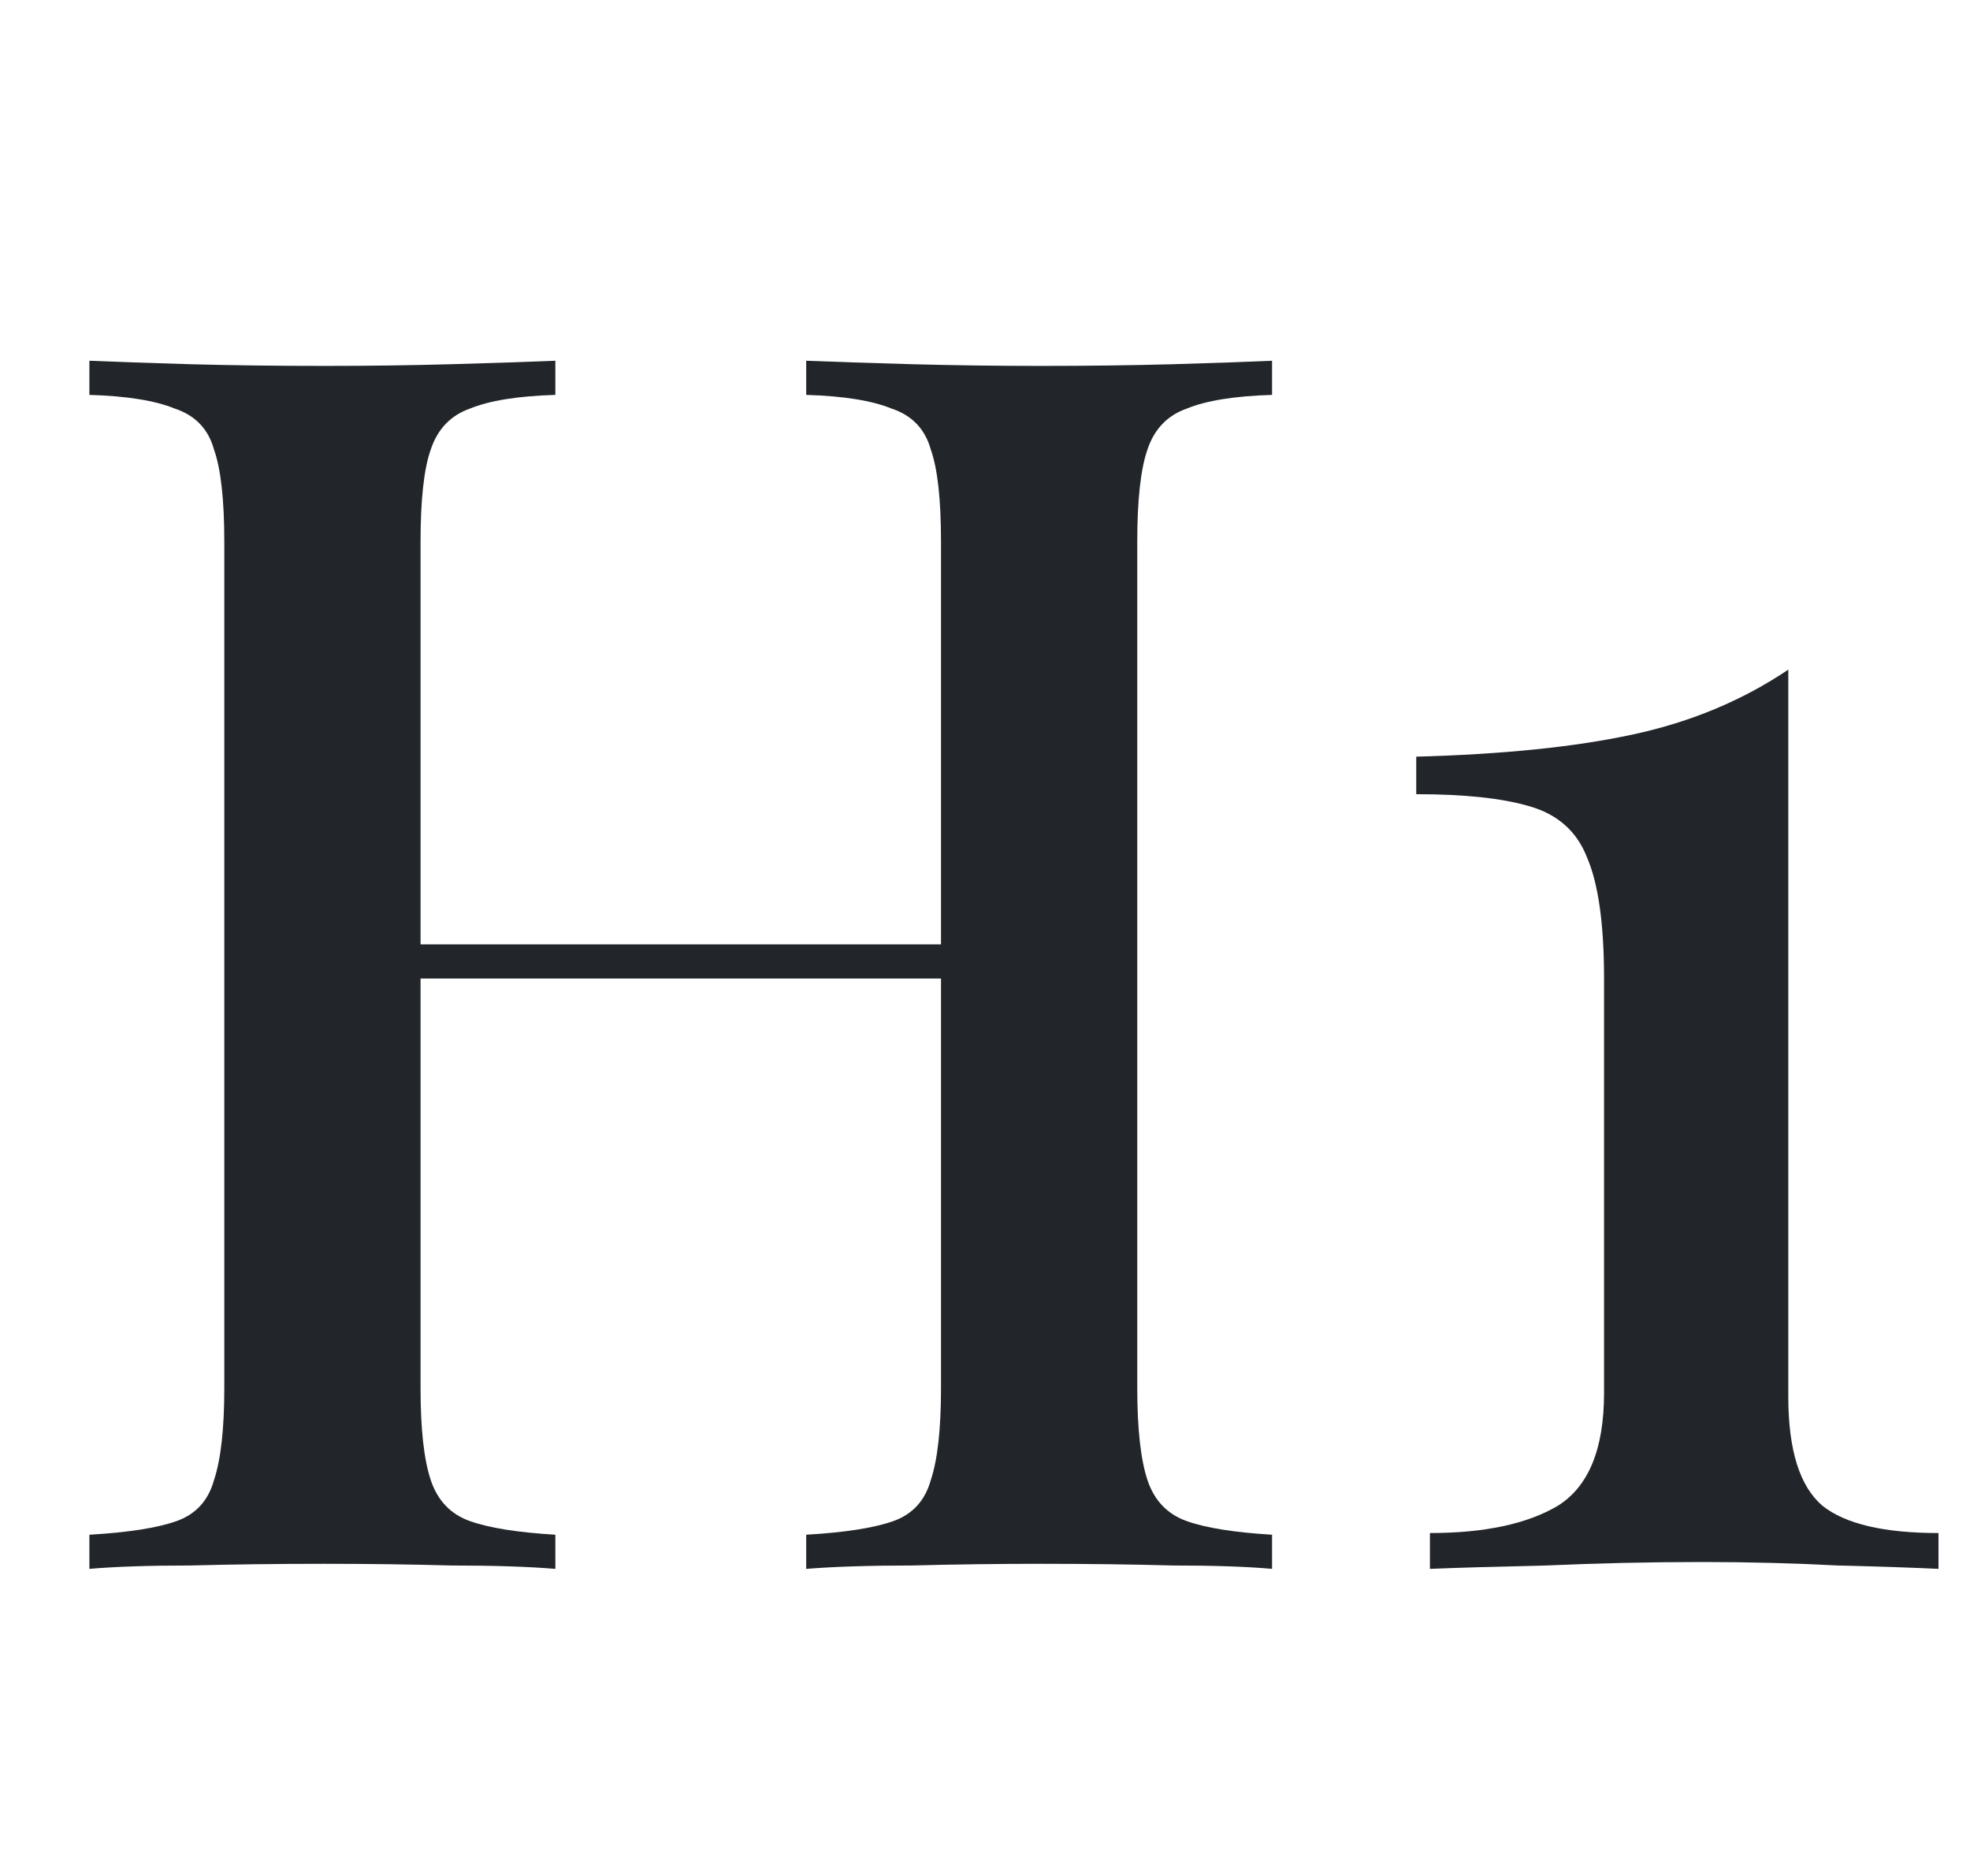 <svg width="21" height="20" viewBox="0 0 21 20" fill="none" xmlns="http://www.w3.org/2000/svg">
<path d="M8.594 16.726V16.362C9.006 16.338 9.316 16.29 9.522 16.217C9.728 16.144 9.861 15.998 9.922 15.78C9.995 15.562 10.031 15.234 10.031 14.798V5.775C10.031 5.326 9.995 4.998 9.922 4.792C9.861 4.574 9.722 4.428 9.504 4.356C9.297 4.271 8.994 4.222 8.594 4.21V3.846C8.897 3.858 9.273 3.87 9.722 3.883C10.183 3.895 10.638 3.901 11.086 3.901C11.596 3.901 12.069 3.895 12.505 3.883C12.942 3.87 13.294 3.858 13.56 3.846V4.21C13.16 4.222 12.857 4.271 12.651 4.356C12.445 4.428 12.305 4.574 12.232 4.792C12.16 4.998 12.123 5.326 12.123 5.775V14.798C12.123 15.234 12.16 15.562 12.232 15.78C12.305 15.998 12.445 16.144 12.651 16.217C12.857 16.29 13.16 16.338 13.56 16.362V16.726C13.294 16.702 12.942 16.69 12.505 16.69C12.069 16.678 11.596 16.672 11.086 16.672C10.638 16.672 10.183 16.678 9.722 16.69C9.273 16.69 8.897 16.702 8.594 16.726ZM0.953 16.726V16.362C1.366 16.338 1.675 16.29 1.881 16.217C2.087 16.144 2.221 15.998 2.281 15.78C2.354 15.562 2.391 15.234 2.391 14.798V5.775C2.391 5.326 2.354 4.998 2.281 4.792C2.221 4.574 2.081 4.428 1.863 4.356C1.657 4.271 1.354 4.222 0.953 4.21V3.846C1.232 3.858 1.59 3.87 2.027 3.883C2.475 3.895 2.954 3.901 3.464 3.901C3.925 3.901 4.373 3.895 4.81 3.883C5.259 3.87 5.629 3.858 5.92 3.846V4.21C5.52 4.222 5.216 4.271 5.01 4.356C4.804 4.428 4.665 4.574 4.592 4.792C4.519 4.998 4.483 5.326 4.483 5.775V14.798C4.483 15.234 4.519 15.562 4.592 15.78C4.665 15.998 4.804 16.144 5.01 16.217C5.216 16.29 5.52 16.338 5.92 16.362V16.726C5.629 16.702 5.259 16.69 4.81 16.69C4.373 16.678 3.925 16.672 3.464 16.672C2.954 16.672 2.475 16.678 2.027 16.69C1.59 16.69 1.232 16.702 0.953 16.726ZM3.664 10.432V10.068H10.85V10.432H3.664Z" fill="#222529"/>
<path d="M19.063 7.139V14.889C19.063 15.459 19.185 15.847 19.427 16.053C19.67 16.247 20.082 16.344 20.664 16.344V16.726C20.422 16.714 20.064 16.702 19.591 16.69C19.13 16.666 18.651 16.653 18.154 16.653C17.572 16.653 17.014 16.666 16.48 16.69C15.946 16.702 15.534 16.714 15.243 16.726V16.344C15.825 16.344 16.28 16.247 16.607 16.053C16.935 15.847 17.099 15.447 17.099 14.852V10.432C17.099 9.85 17.038 9.419 16.917 9.14C16.808 8.861 16.601 8.679 16.298 8.594C16.007 8.509 15.607 8.467 15.097 8.467V8.067C16.019 8.042 16.789 7.964 17.408 7.83C18.026 7.697 18.578 7.466 19.063 7.139Z" fill="#222529"/>
</svg>
